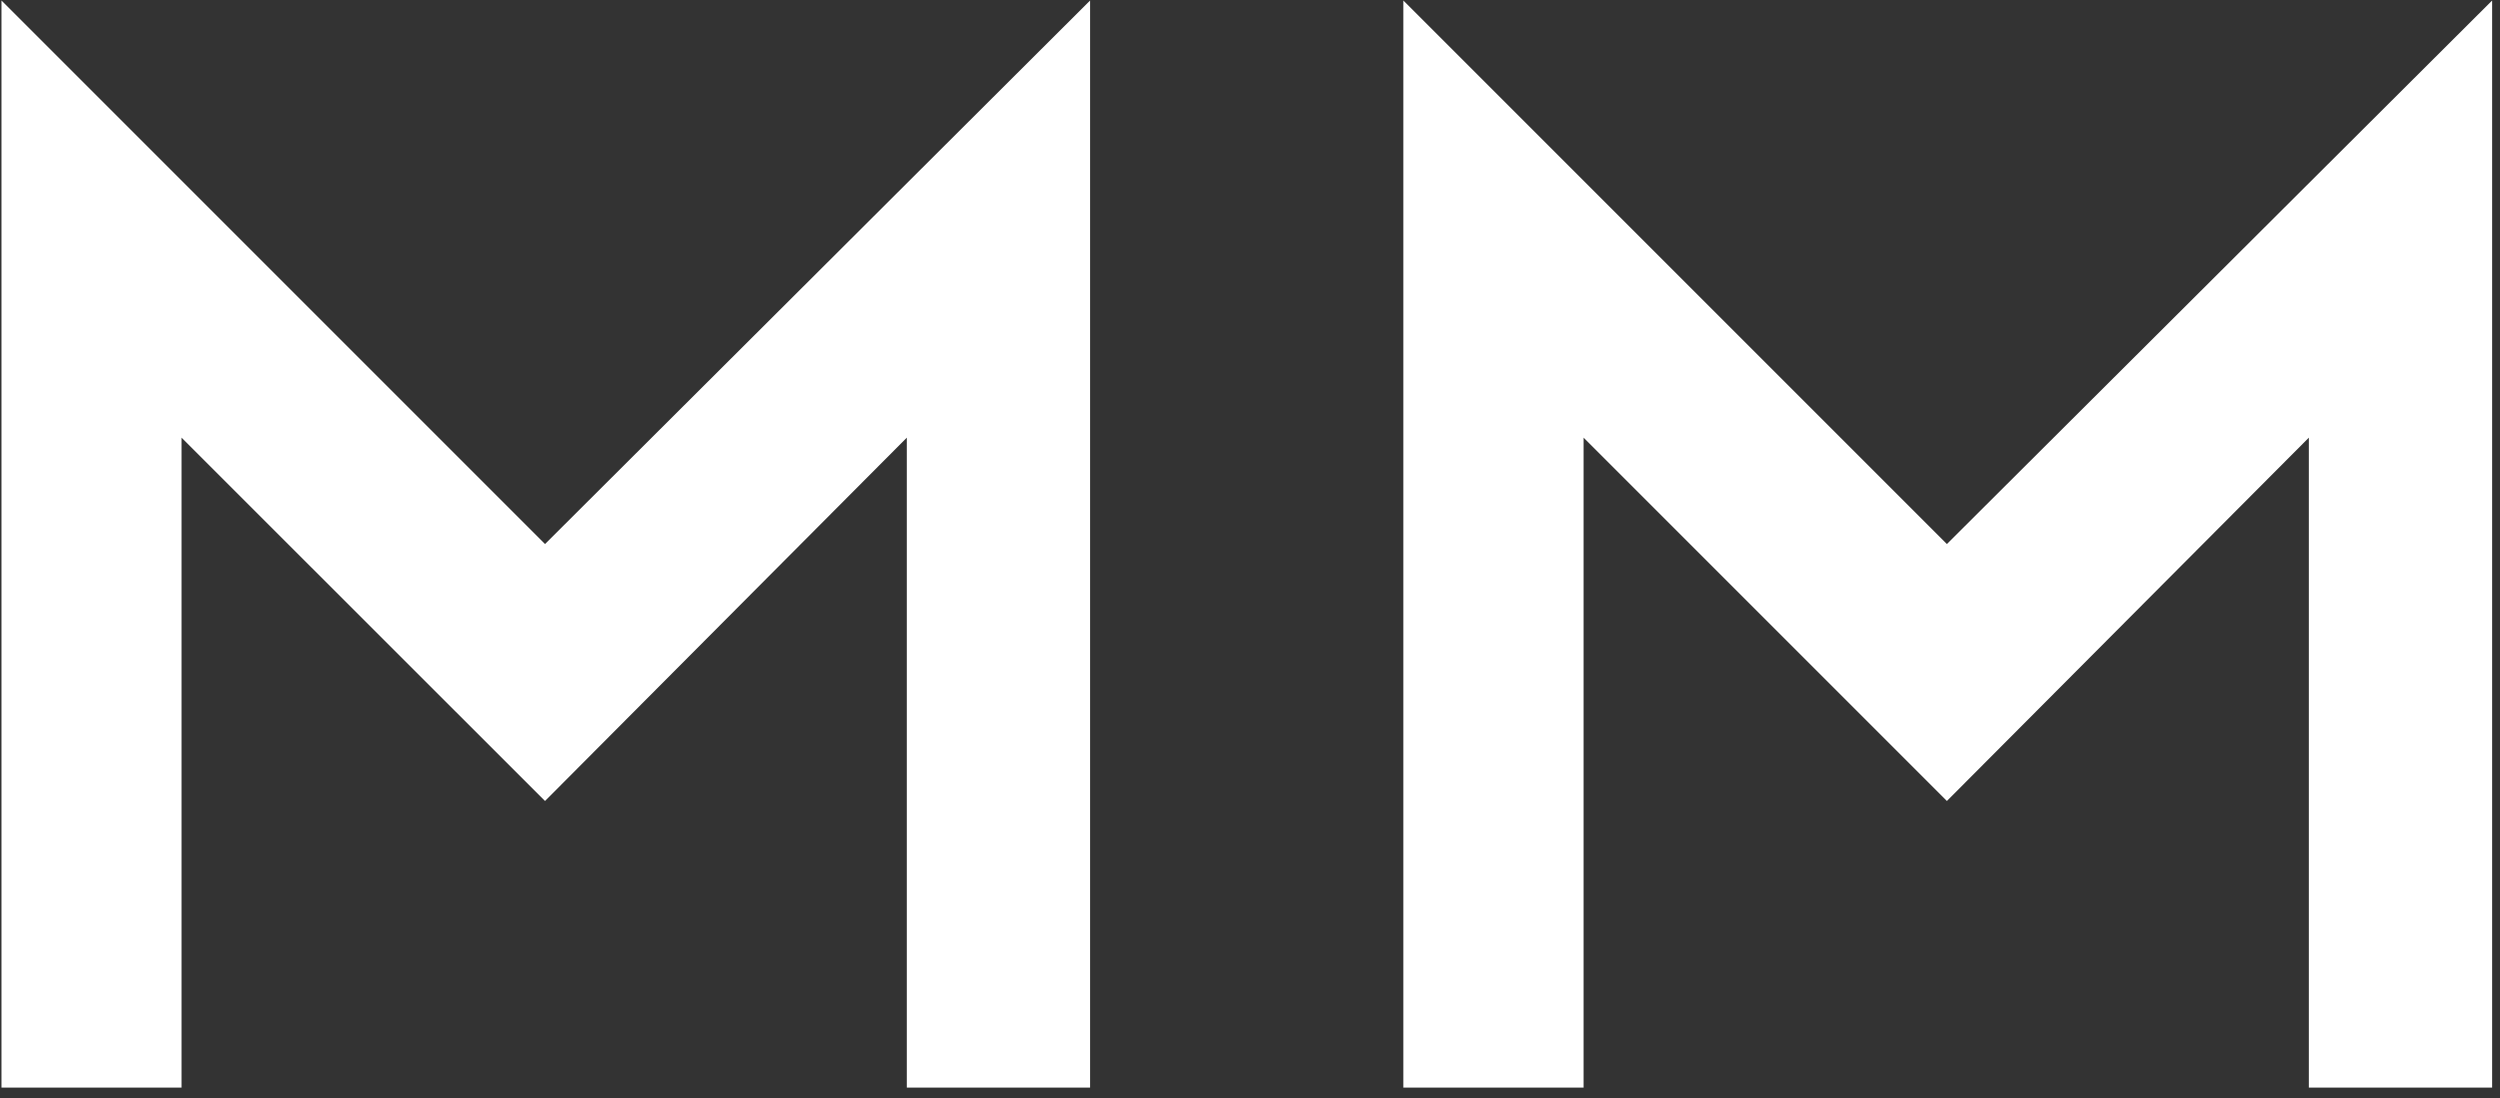 <?xml version="1.0" encoding="UTF-8" standalone="no"?>
<!DOCTYPE svg PUBLIC "-//W3C//DTD SVG 1.1//EN" "http://www.w3.org/Graphics/SVG/1.1/DTD/svg11.dtd">
<svg width="100%" height="100%" viewBox="0 0 66 29" version="1.1" xmlns="http://www.w3.org/2000/svg" xmlns:xlink="http://www.w3.org/1999/xlink" xml:space="preserve" xmlns:serif="http://www.serif.com/" style="fill-rule:evenodd;clip-rule:evenodd;stroke-linejoin:round;stroke-miterlimit:2;">
    <rect x="0" y="0" width="66" height="29" fill="#333333" stroke="none"/>
    <g transform="matrix(4.48,0,0,4.48,-588.27,-215.873)">
        <path d="M132.38,50.765L132.38,54.595L131.319,54.595L131.319,48.189L134.522,51.392L137.734,48.189L137.734,54.595L136.654,54.595L136.654,50.765L134.522,52.906L132.38,50.765Z" style="fill:white;fill-rule:nonzero;"/>
        <path d="M140.642,50.765L140.642,54.595L139.58,54.595L139.58,48.189L142.783,51.392L145.996,48.189L145.996,54.595L144.916,54.595L144.916,50.765L142.783,52.906L140.642,50.765Z" style="fill:white;fill-rule:nonzero;"/>
    </g>
</svg>

